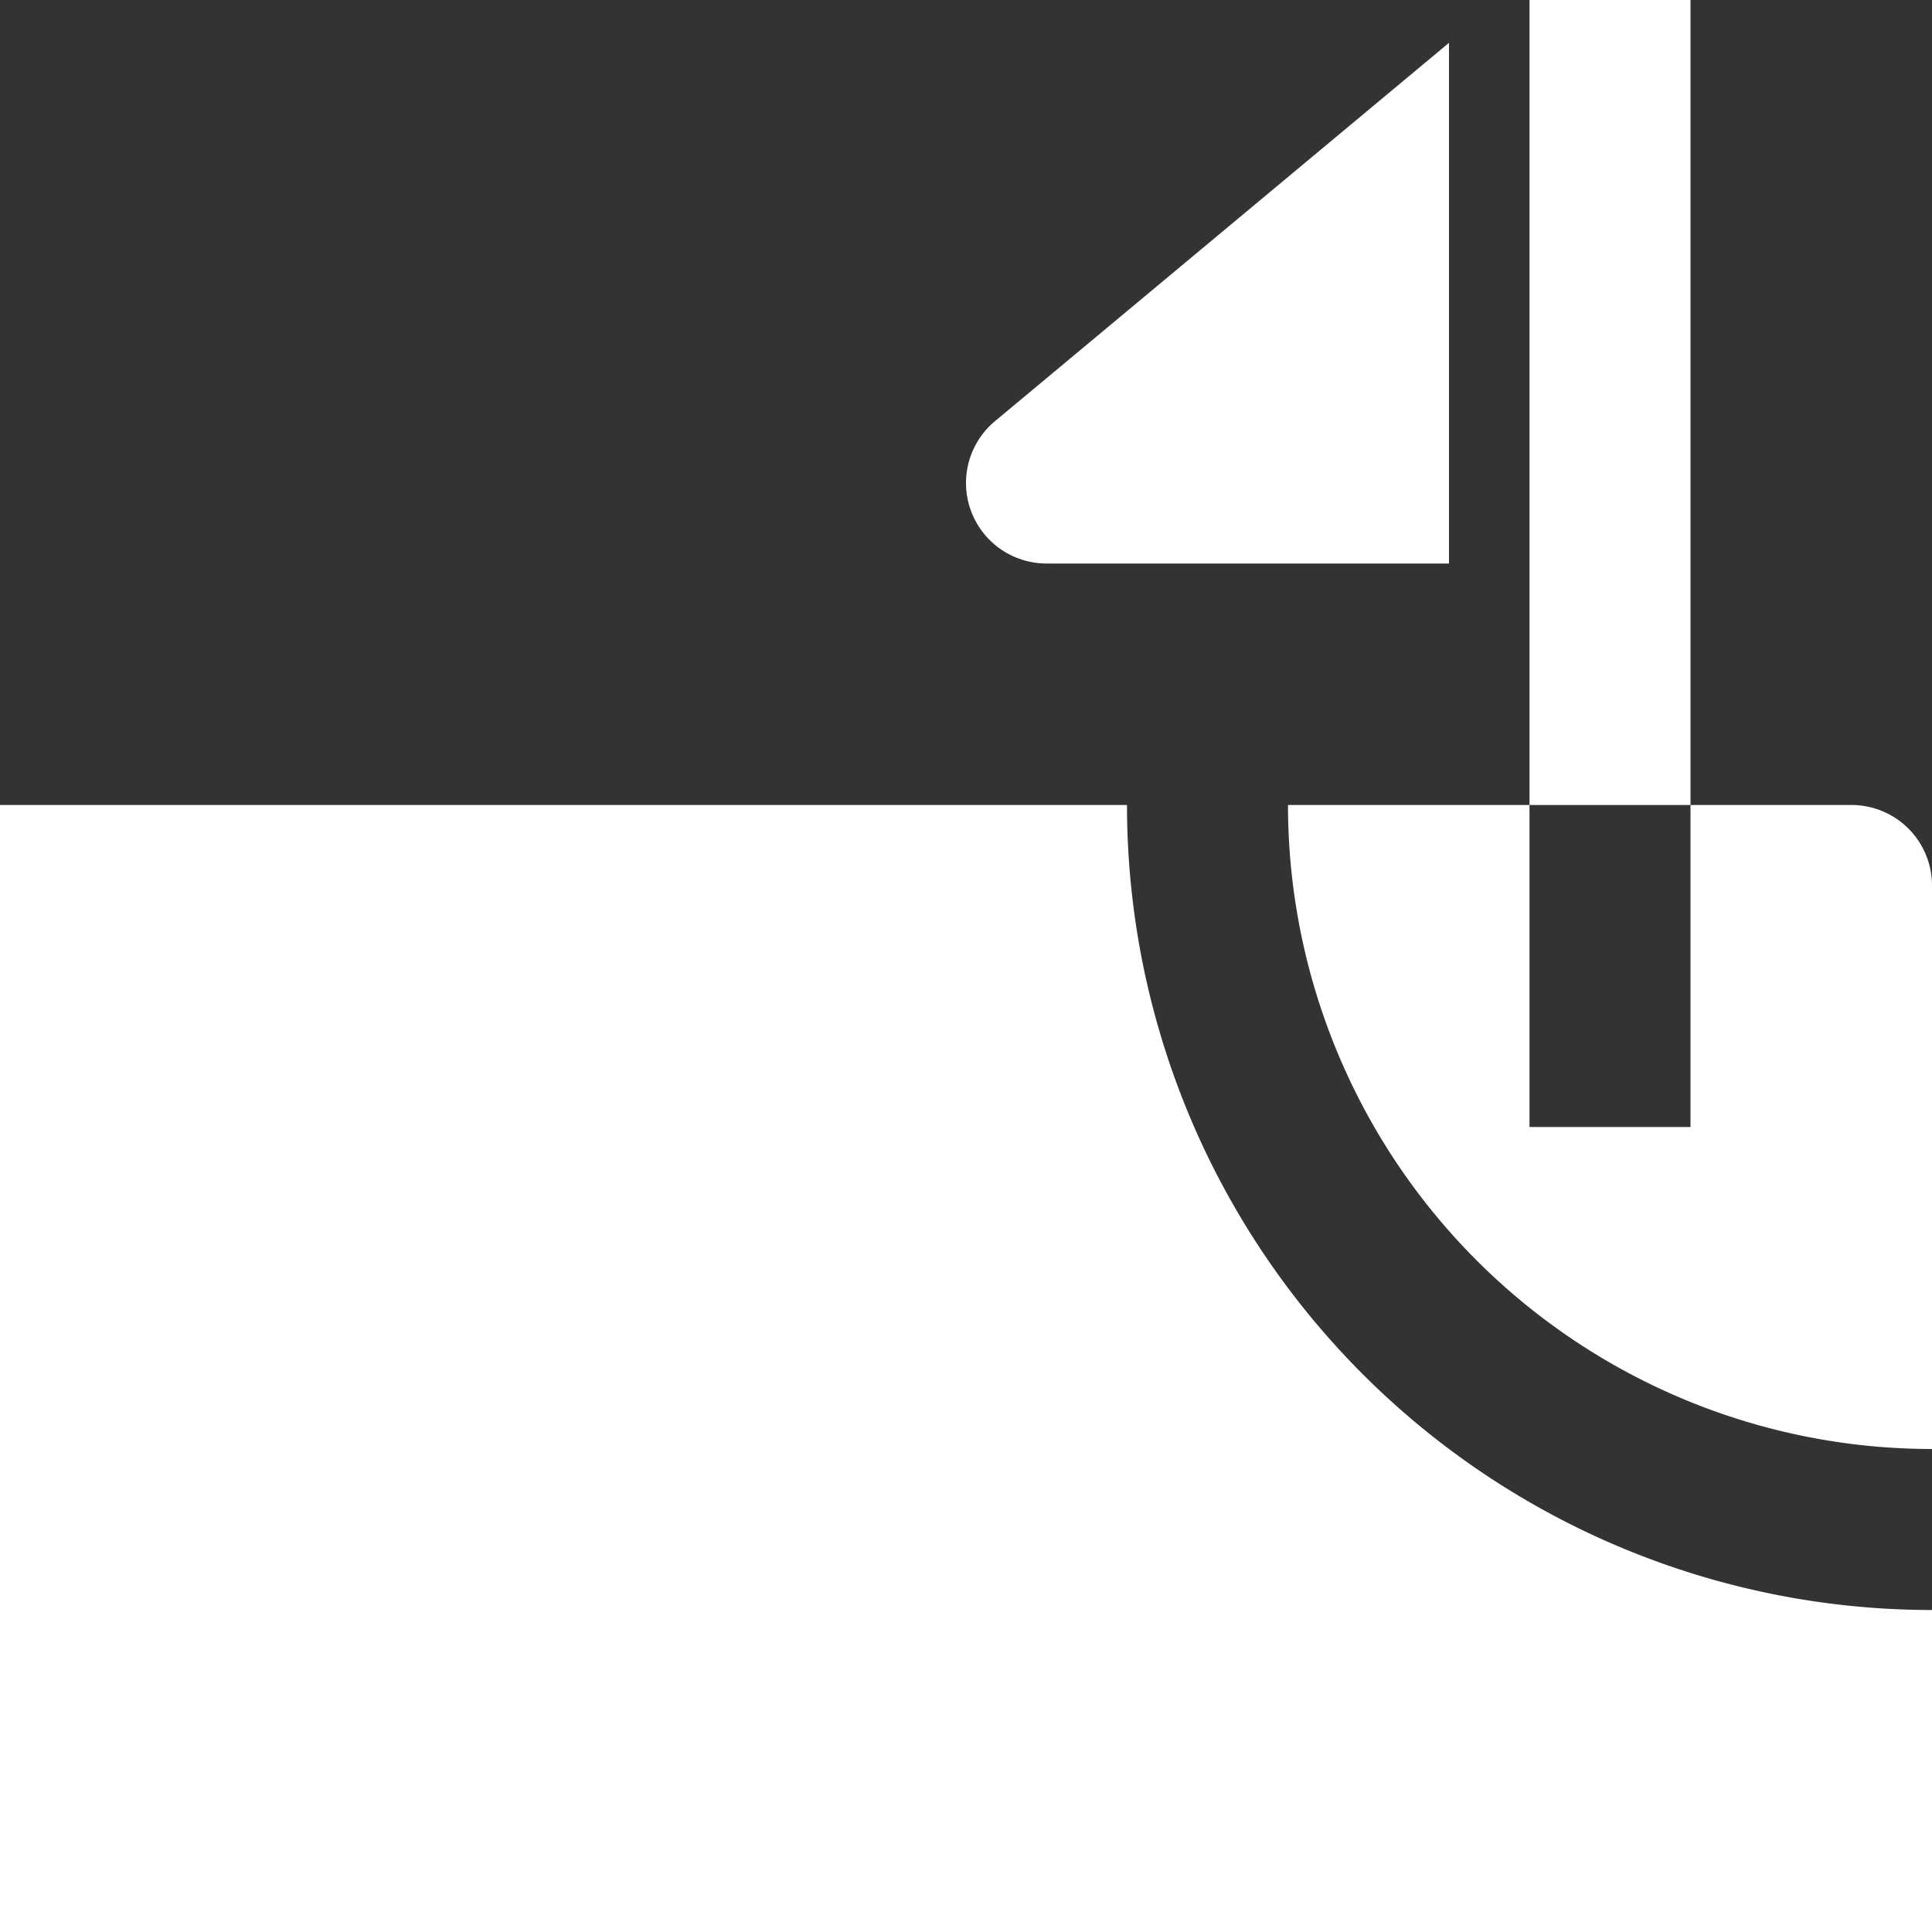 <svg id="_07-corner" data-name="07-corner" xmlns="http://www.w3.org/2000/svg" width="96" height="96" viewBox="0 0 96 96">
  <rect x="0" y="0" width="96" height="96" fill="#333333" stroke="none"/>
  <g id="Glyph">
    <path id="Path_9" data-name="Path 9" d="M52,28H72V2.127l-22.56,18.8A4,4,0,0,0,52,28Z" fill="#fff"/>
    <path id="Path_10" data-name="Path 10" d="M76,0h8V40H76Z" fill="#fff"/>
    <path id="Path_11" data-name="Path 11" d="M92,40H84V56H76V40H64A32,32,0,0,0,96,72V44A4,4,0,0,0,92,40Z" fill="#fff"/>
    <path id="Path_12" data-name="Path 12" d="M56,40H0V96H96V80A40,40,0,0,1,56,40Z" fill="#fff"/>
  </g>
</svg>

